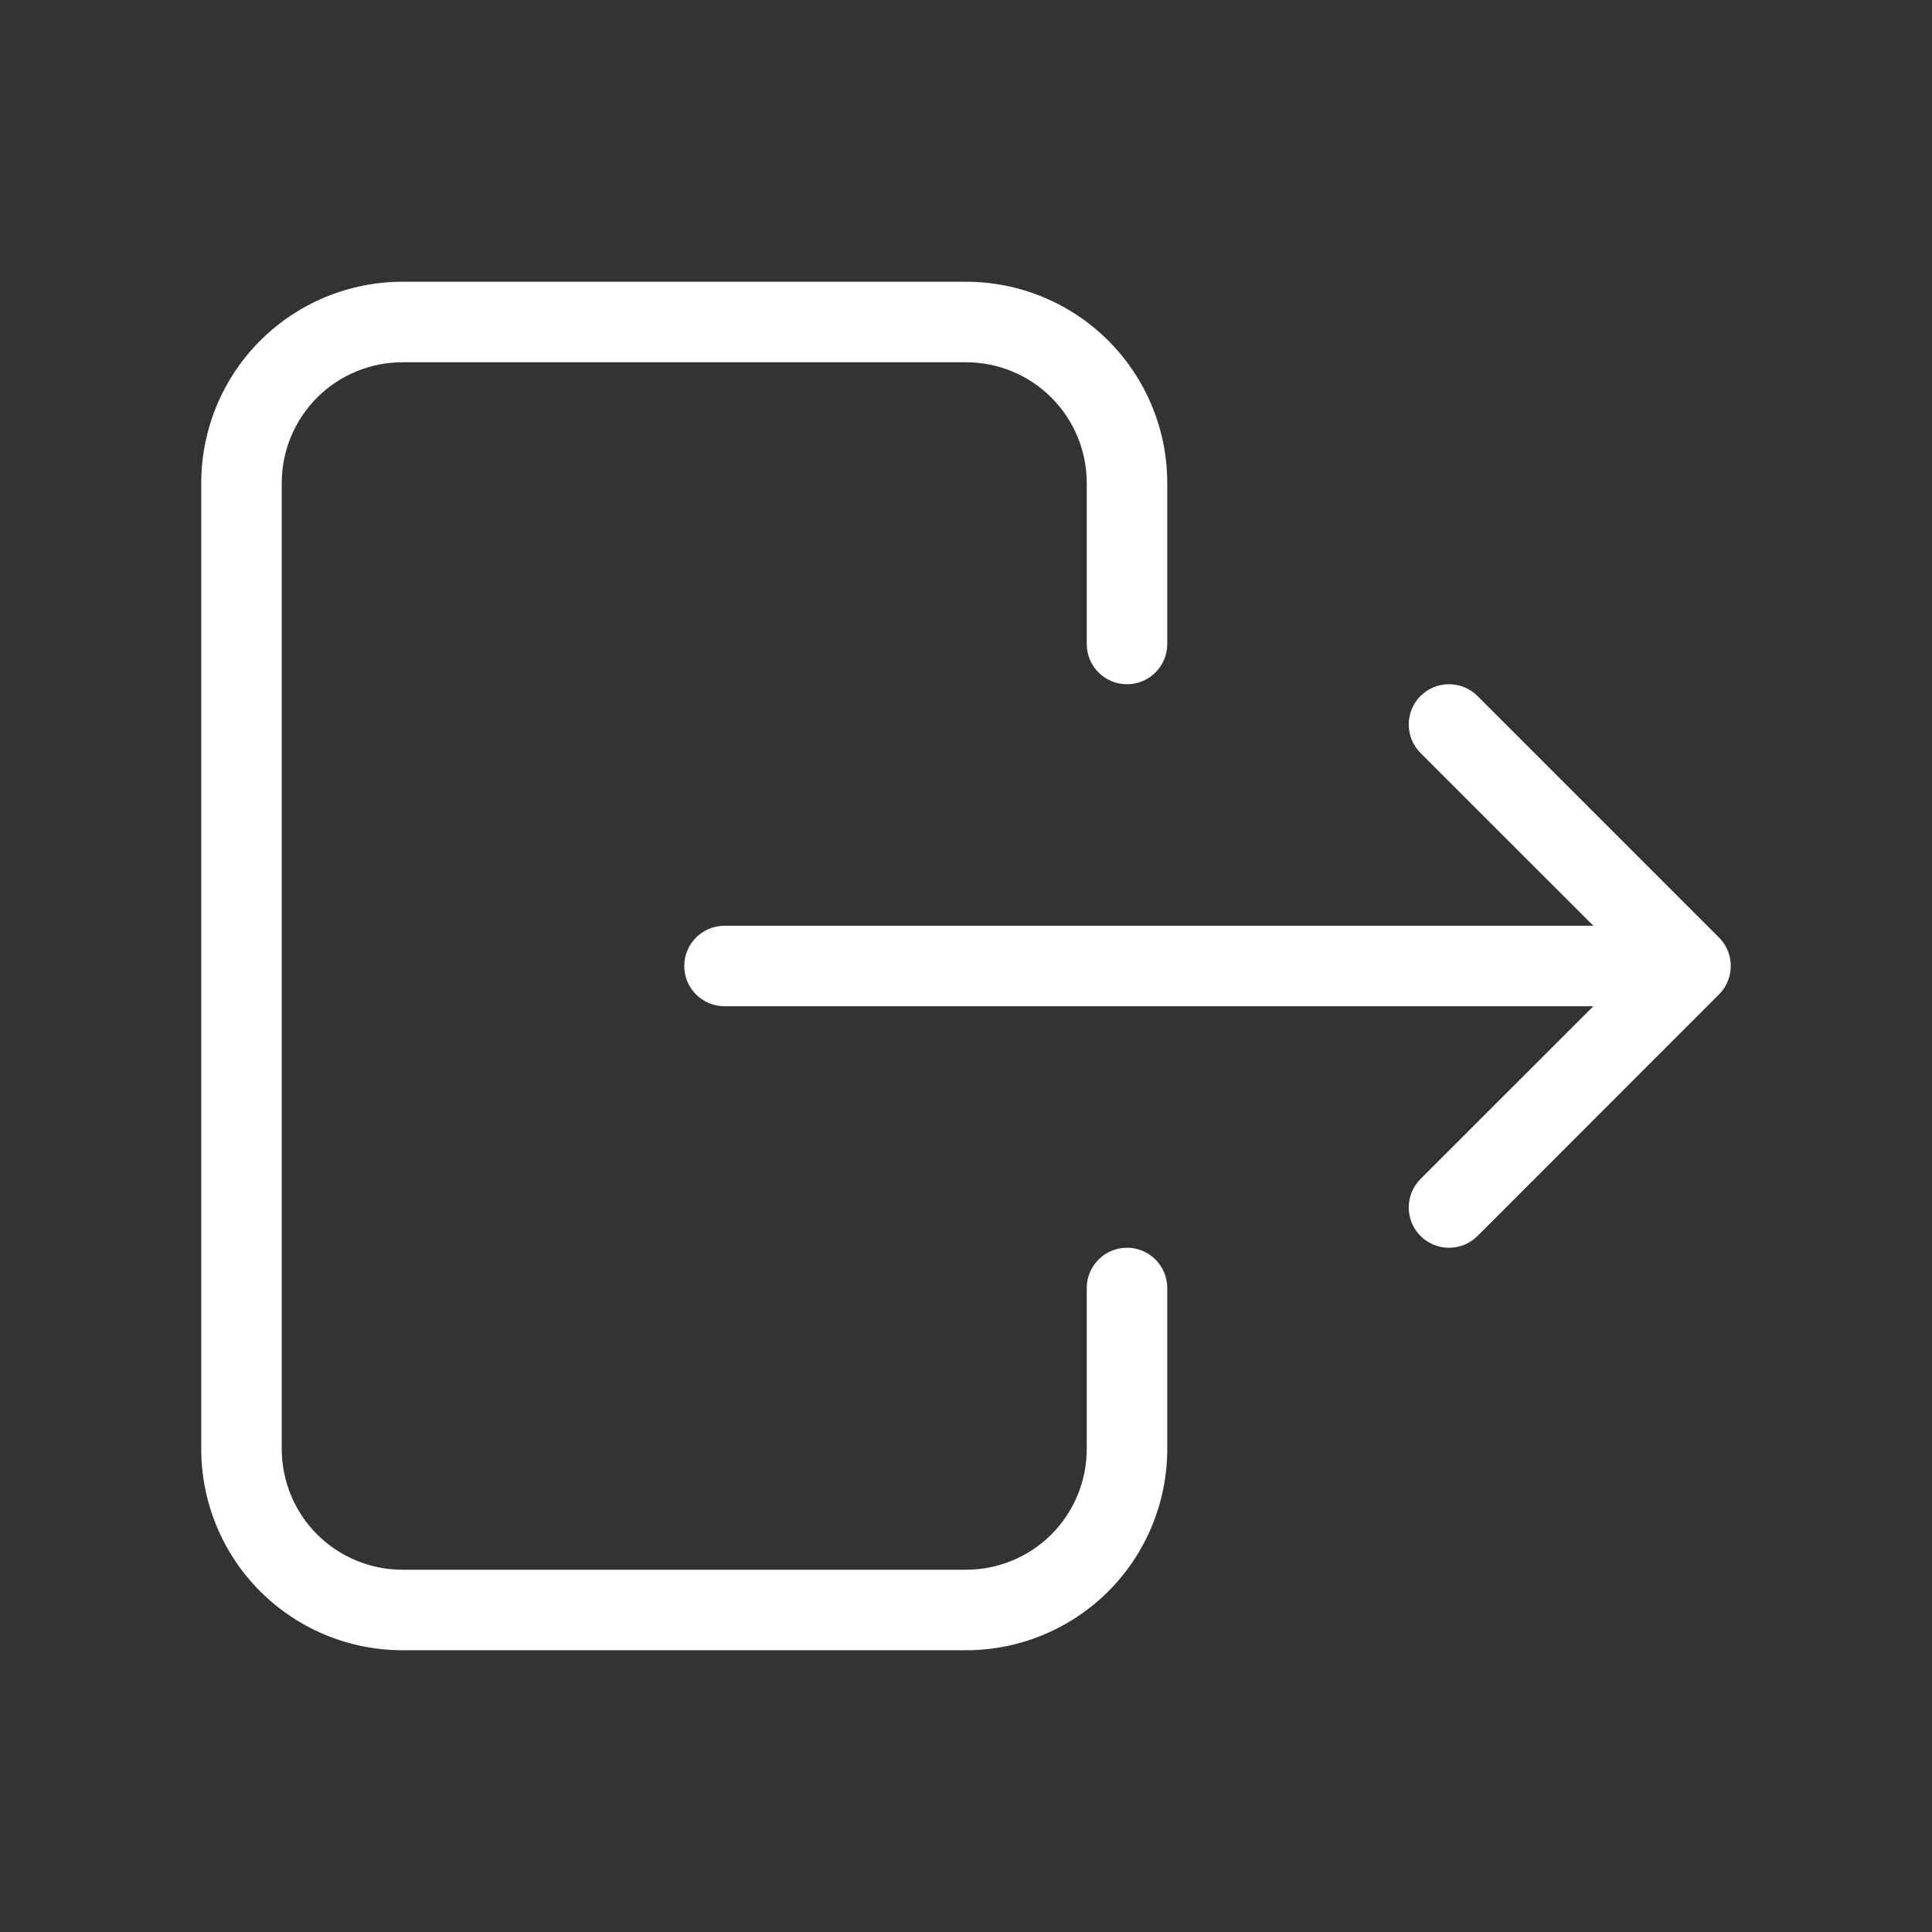 <svg width="24" height="24" viewBox="0 0 24 24" fill="none" xmlns="http://www.w3.org/2000/svg">
<rect x="0" y="0" width="24" height="24" fill="#333333" stroke="none"/>
<path d="M3.232 4.232C3.701 3.763 4.337 3.5 5 3.5H12C12.663 3.5 13.299 3.763 13.768 4.232C14.237 4.701 14.5 5.337 14.5 6V8C14.5 8.276 14.276 8.5 14 8.5C13.724 8.5 13.5 8.276 13.5 8V6C13.5 5.602 13.342 5.221 13.061 4.939C12.779 4.658 12.398 4.5 12 4.5H5C4.602 4.5 4.221 4.658 3.939 4.939C3.658 5.221 3.5 5.602 3.5 6V18C3.5 18.398 3.658 18.779 3.939 19.061C4.221 19.342 4.602 19.5 5 19.5H12C12.398 19.5 12.779 19.342 13.061 19.061C13.342 18.779 13.5 18.398 13.5 18V16C13.5 15.724 13.724 15.5 14 15.5C14.276 15.5 14.5 15.724 14.5 16V18C14.5 18.663 14.237 19.299 13.768 19.768C13.299 20.237 12.663 20.5 12 20.5H5C4.337 20.5 3.701 20.237 3.232 19.768C2.763 19.299 2.5 18.663 2.5 18V6C2.5 5.337 2.763 4.701 3.232 4.232Z" fill="white"/>
<path d="M17.646 8.646C17.842 8.451 18.158 8.451 18.354 8.646L21.354 11.646C21.538 11.83 21.548 12.122 21.386 12.318C21.376 12.33 21.367 12.34 21.356 12.351C21.355 12.352 21.353 12.354 21.351 12.356L18.354 15.354C18.158 15.549 17.842 15.549 17.646 15.354C17.451 15.158 17.451 14.842 17.646 14.646L19.793 12.5H9C8.724 12.5 8.5 12.276 8.5 12C8.5 11.724 8.724 11.5 9 11.5H19.793L17.646 9.354C17.451 9.158 17.451 8.842 17.646 8.646Z" fill="white"/>
</svg>
